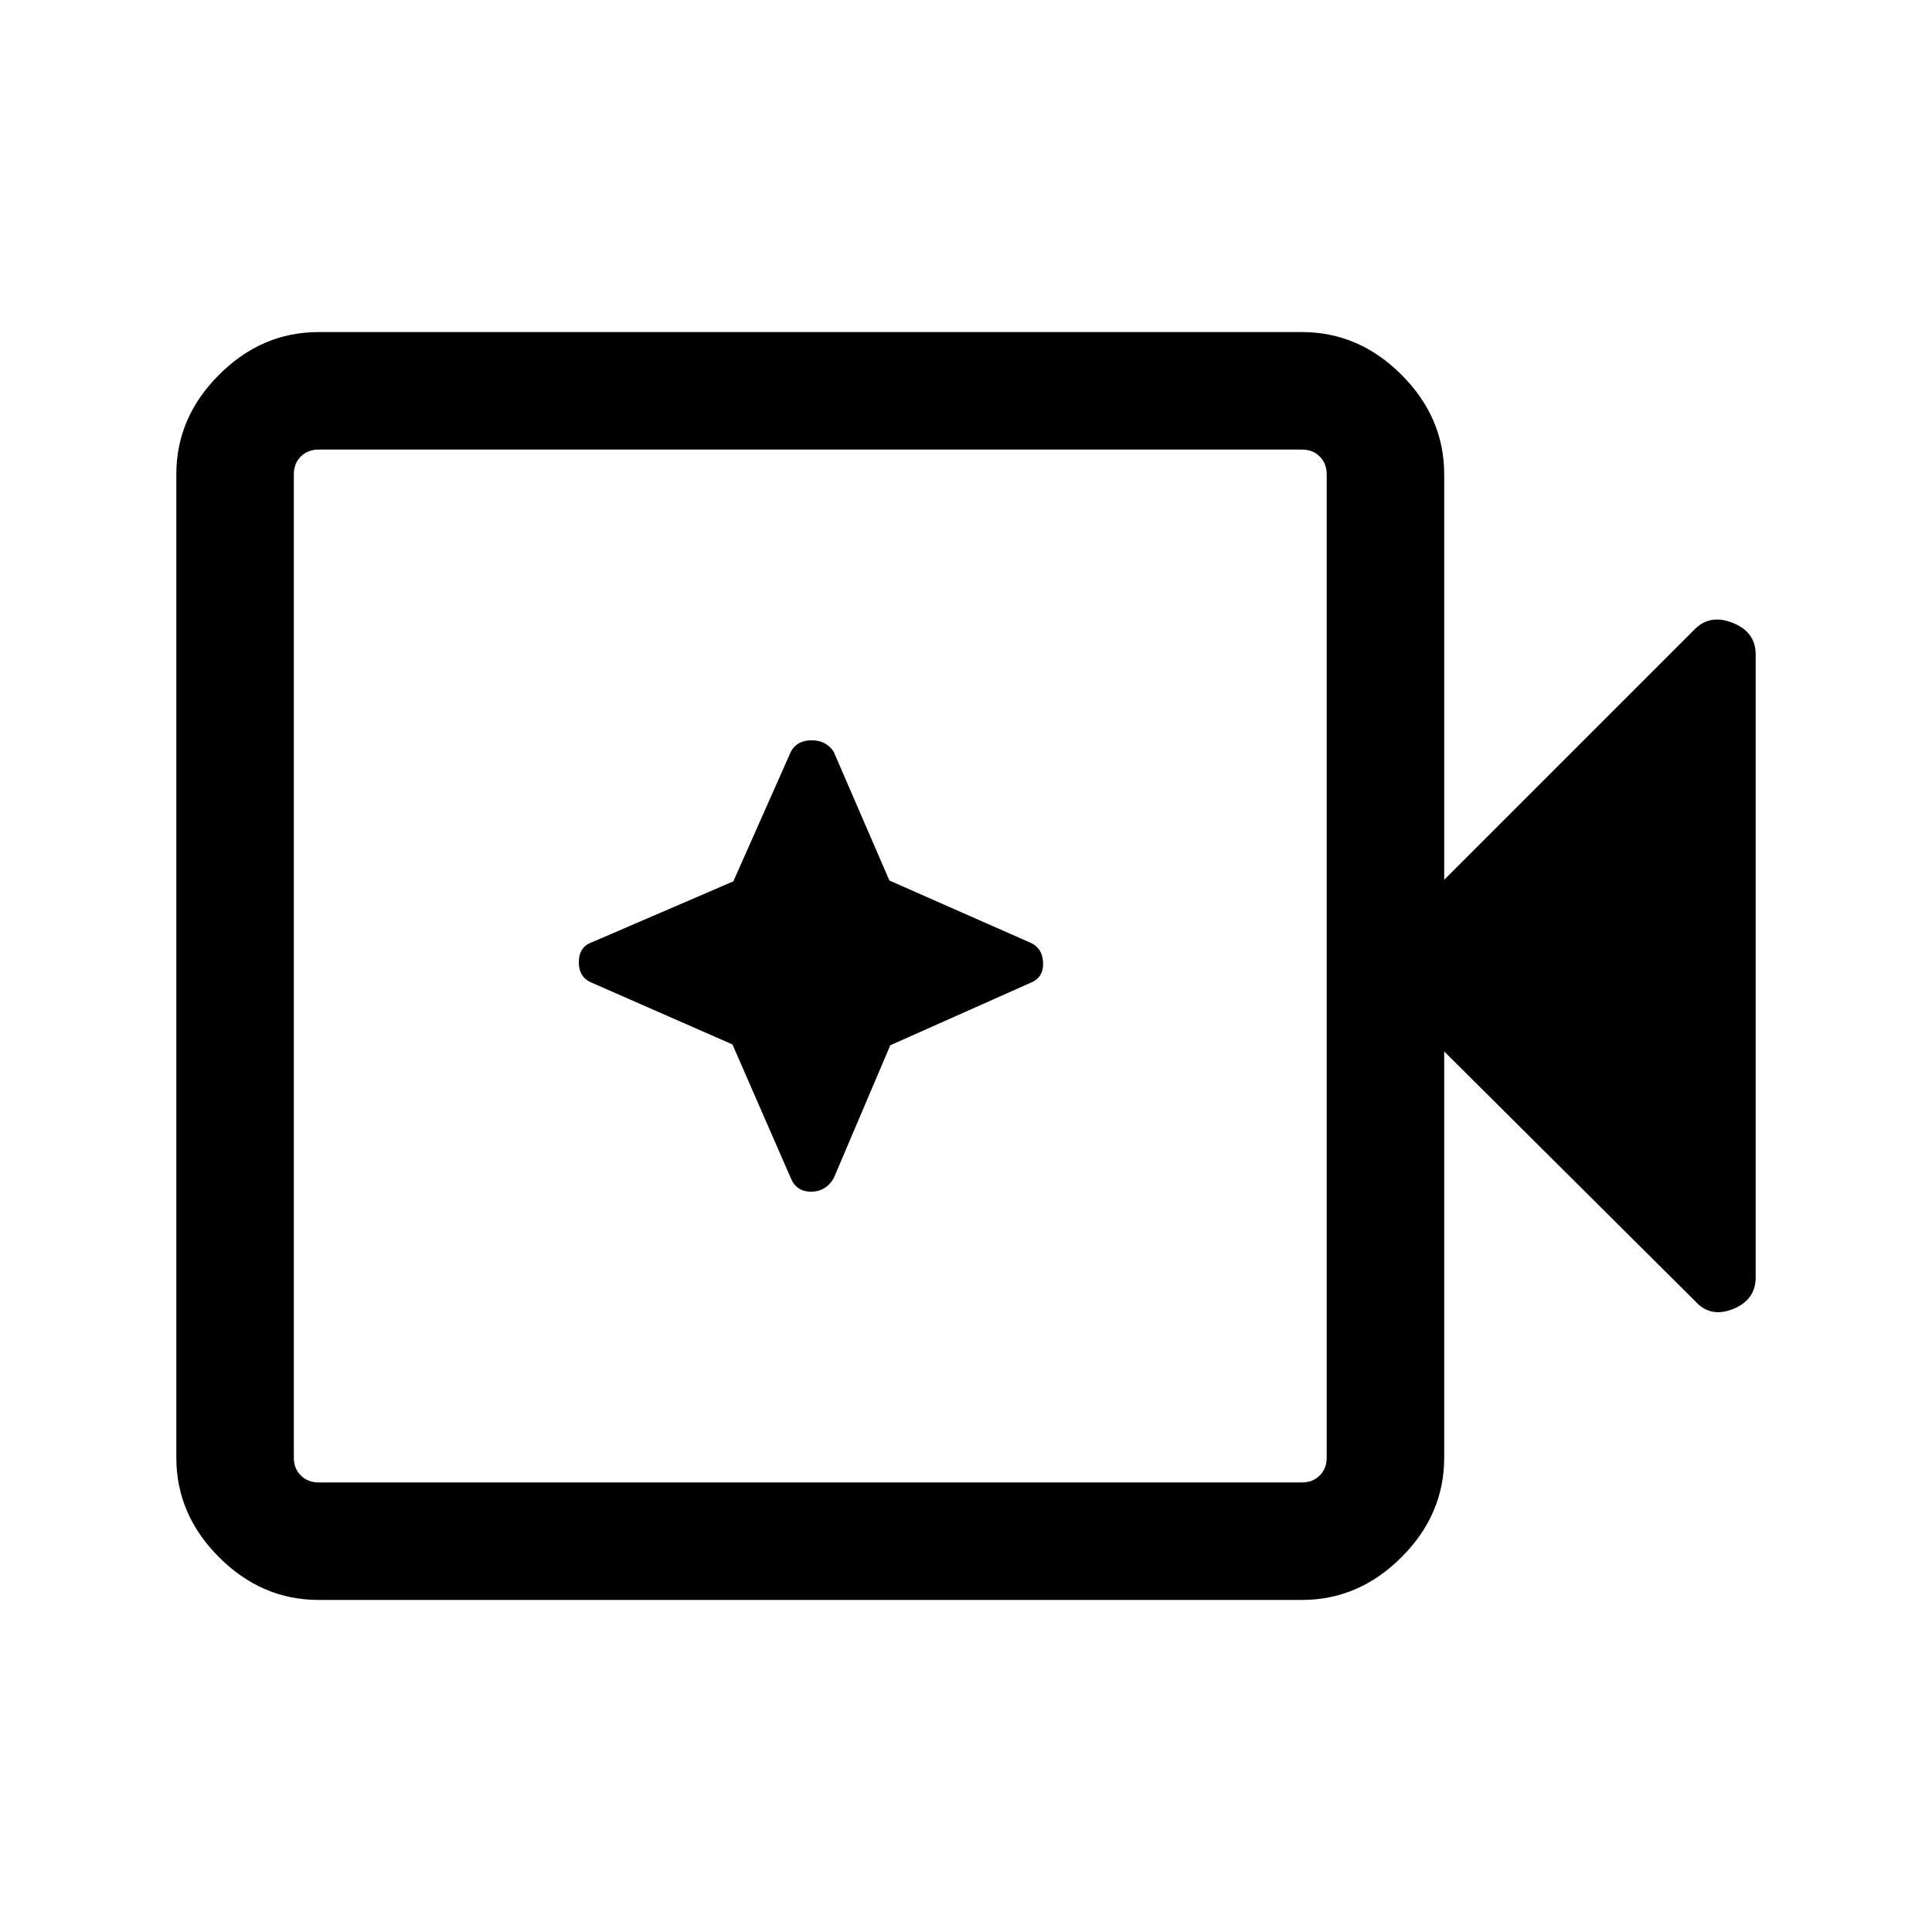 <svg xmlns="http://www.w3.org/2000/svg" height="48" viewBox="0 96 960 960" width="48"><path d="M158.31 890.999q-28.254 0-49.473-21.22-21.22-21.219-21.22-49.473V331.694q0-28.254 21.22-49.473 21.219-21.22 49.473-21.22h488.612q28.254 0 49.473 21.22 21.22 21.219 21.22 49.473v201.461l124.537-124.537q7.615-7.616 18.923-3.084 11.307 4.532 11.307 15.699v309.534q0 11.167-11.307 15.699-11.308 4.532-18.923-4.084L717.615 618.461v201.845q0 28.254-21.22 49.473-21.219 21.22-49.473 21.22H158.31Zm0-58.384h488.612q5.385 0 8.847-3.462 3.462-3.462 3.462-8.847V331.694q0-5.385-3.462-8.847-3.462-3.462-8.847-3.462H158.31q-5.385 0-8.847 3.462-3.462 3.462-3.462 8.847v488.612q0 5.385 3.462 8.847 3.462 3.462 8.847 3.462Zm-12.309 0v-513.23 513.23Zm217.944-217.642 29.056 66.564q2.796 6.616 10.029 6.616 7.234 0 11.201-6.616l28.154-66.153L512 584.385q6.615-2.616 6.307-10.116-.307-7.5-6.923-10.115l-69.45-30.632-27.703-64.059q-3.764-5.616-10.997-5.616-7.233 0-10.233 5.616l-28.605 64.471-70.163 30.22q-6.616 2.325-6.616 9.97 0 7.645 6.616 10.261l69.712 30.588Z"/></svg>